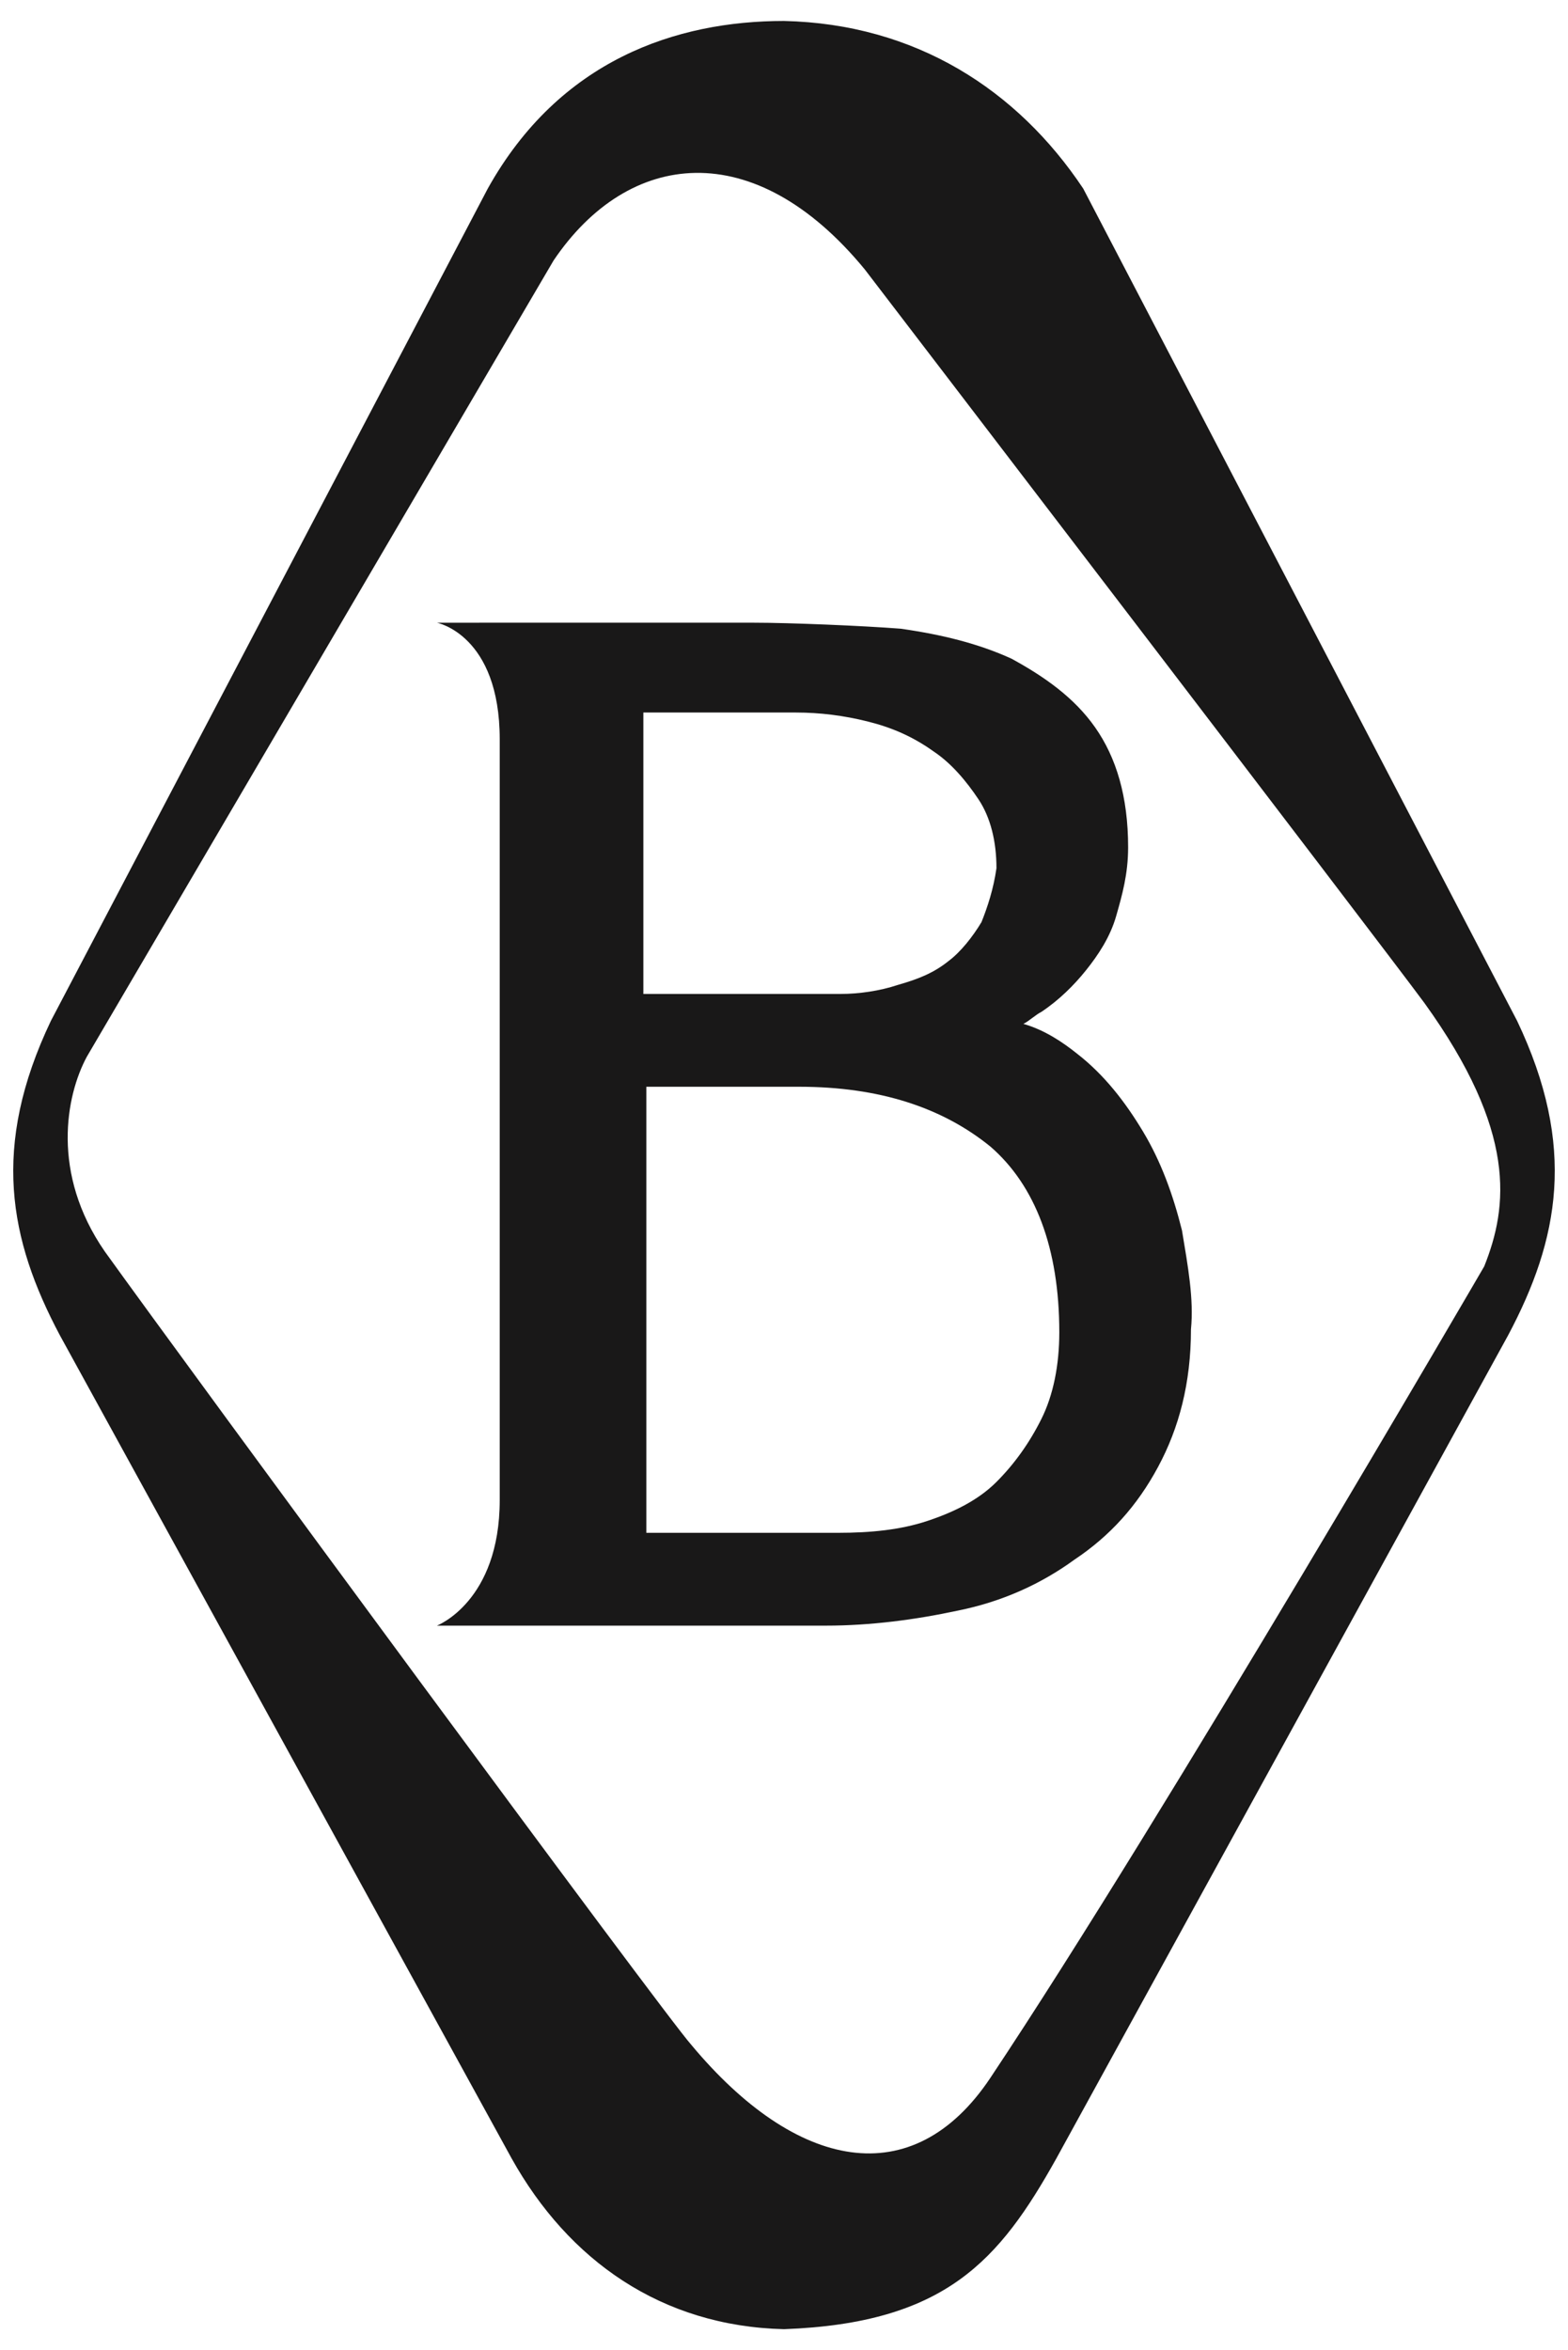 <?xml version="1.0" encoding="utf-8"?>
<!-- Generator: Adobe Illustrator 24.1.2, SVG Export Plug-In . SVG Version: 6.00 Build 0)  -->
<svg version="1.1" id="Layer_1" xmlns="http://www.w3.org/2000/svg" xmlns:xlink="http://www.w3.org/1999/xlink" x="0px" y="0px"
	 viewBox="0 0 52.4 78.5" style="enable-background:new 0 0 52.4 78.5;" xml:space="preserve">
<style type="text/css">
	.st0{fill:#191818;}
</style>
<path class="st0" d="M50.7,34.1L36.2,6.3C34,3,30.6,0.8,26.2,0.7c-3.6,0-7.5,1.3-9.9,5.6L1.7,34.1c-2,4.2-1.4,7.3,0.3,10.5
	l15.1,27.5c1.9,3.4,5,5.6,9.1,5.7c5.4-0.2,7.2-2.3,9.1-5.7l15.1-27.5C52.1,41.4,52.7,38.3,50.7,34.1z M49.6,42.3
	c0,0-10.7,18.4-16.5,27.1c-2.6,3.9-6.5,3.1-10-1.1c-0.9-1-16.8-22.6-19.6-26.5c-1.8-2.6-1.3-5.2-0.6-6.5L18.5,8.7
	C21,5,25.2,4.5,28.9,9c0,0,17.3,22.6,18.7,24.5C50.7,37.8,50.4,40.3,49.6,42.3z"/>
<path class="st0" d="M39.5,41.1c-0.3-1.2-0.7-2.3-1.3-3.3v0c-0.6-1-1.3-1.9-2.2-2.6c-0.5-0.4-1.1-0.8-1.8-1c0.2-0.1,0.4-0.3,0.6-0.4
	c0.6-0.4,1.1-0.9,1.5-1.4c0.4-0.5,0.8-1.1,1-1.8c0.2-0.7,0.4-1.4,0.4-2.3c0-1.7-0.4-3-1.1-4c-0.7-1-1.7-1.7-2.8-2.3
	c-1.1-0.5-2.3-0.8-3.7-1c-1.3-0.1-3.7-0.2-4.9-0.2H14.6c0,0,2.1,0.4,2.1,3.9v25.4c0,3.4-2.1,4.2-2.1,4.2h13c1.5,0,3-0.2,4.4-0.5
	c1.5-0.3,2.8-0.9,3.9-1.7c1.2-0.8,2.1-1.8,2.8-3.1c0.7-1.3,1.1-2.8,1.1-4.6C39.9,43.4,39.7,42.3,39.5,41.1z M21.5,36.3h5.2
	c2.7,0,4.8,0.7,6.4,2c1.5,1.3,2.3,3.4,2.3,6.2c0,1.1-0.2,2.1-0.6,2.9c-0.4,0.8-0.9,1.5-1.5,2.1c-0.6,0.6-1.4,1-2.3,1.3
	c-0.9,0.3-1.9,0.4-3,0.4h-6.4V36.3z M32.8,30.8c-0.3,0.5-0.7,1-1.1,1.3c-0.5,0.4-1,0.6-1.7,0.8c-0.6,0.2-1.3,0.3-1.9,0.3h-6.6v-9.4
	h5.1c0.8,0,1.6,0.1,2.4,0.3c0.8,0.2,1.5,0.5,2.2,1c0.6,0.4,1.1,1,1.5,1.6c0.4,0.6,0.6,1.4,0.6,2.3C33.2,29.7,33,30.3,32.8,30.8z"/>
</svg>
